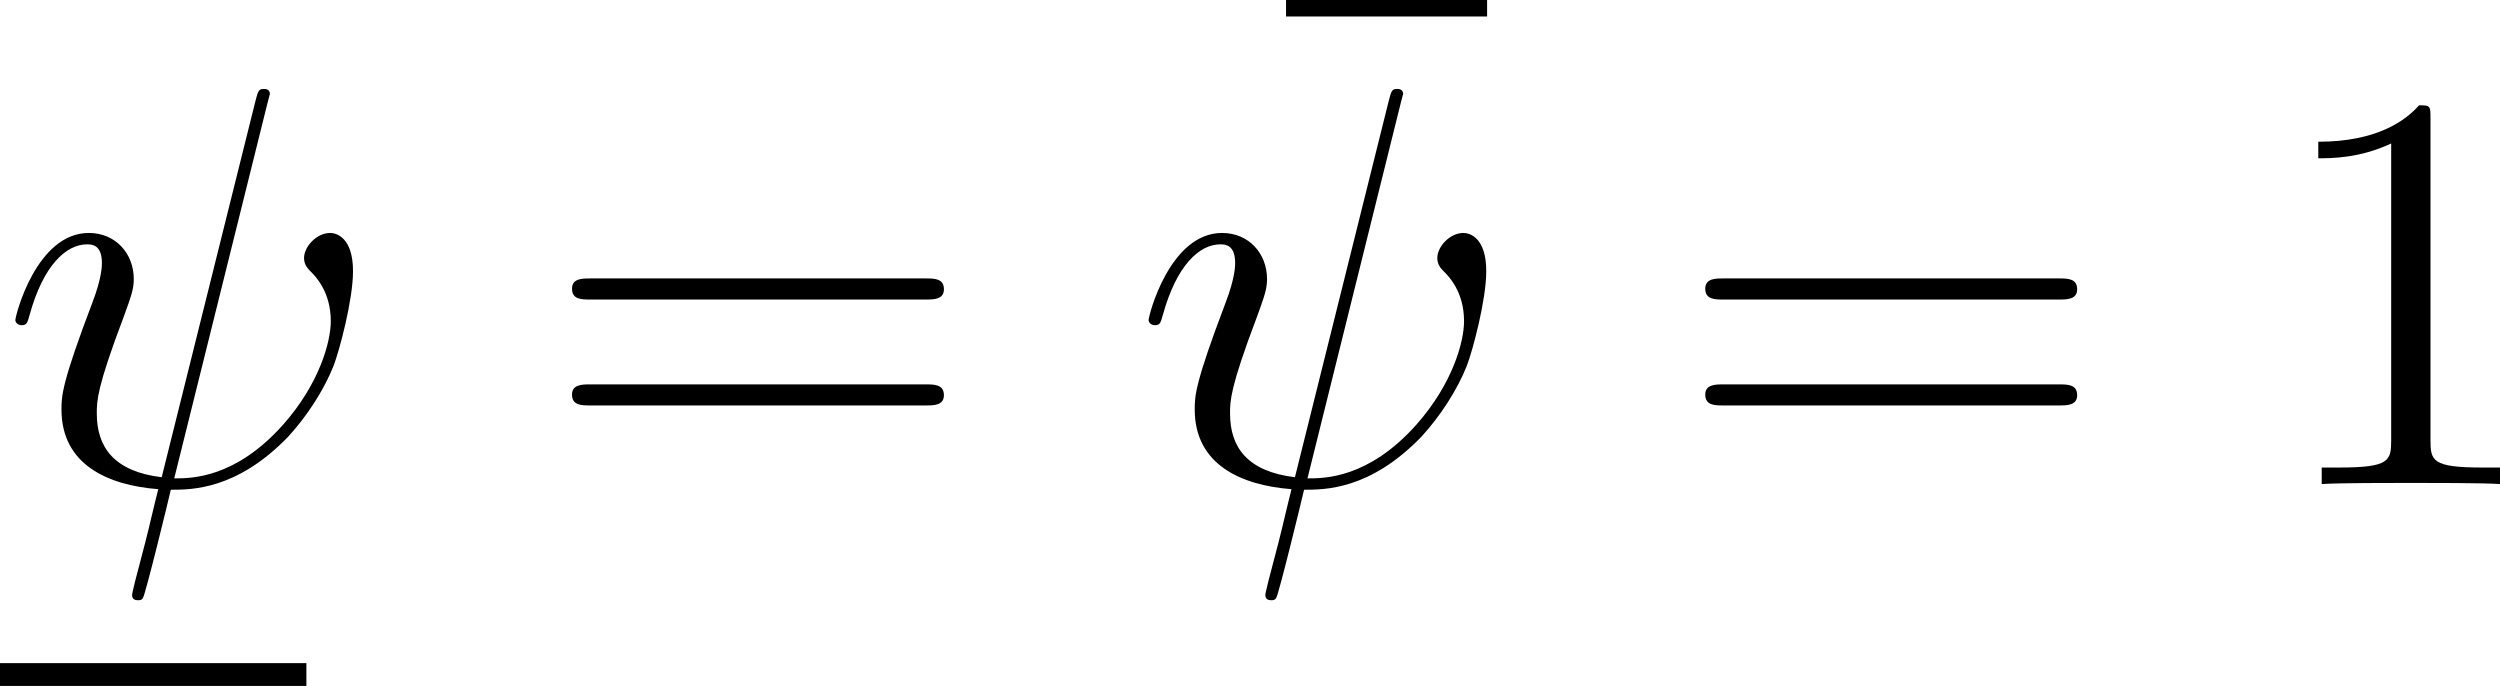 <?xml version='1.0' encoding='UTF-8'?>
<!-- This file was generated by dvisvgm 2.9.1 -->
<svg version='1.1' xmlns='http://www.w3.org/2000/svg' xmlns:xlink='http://www.w3.org/1999/xlink' width='52.473pt' height='14.398pt' viewBox='119.04 58.909 52.473 14.398'>
<defs>
<path id='g43-22' d='M5.033-6.659V-7.006H.813V-6.659H5.033Z'/>
<path id='g43-49' d='M3.443-7.663C3.443-7.938 3.443-7.95 3.204-7.95C2.917-7.627 2.319-7.185 1.088-7.185V-6.838C1.363-6.838 1.961-6.838 2.618-7.149V-.921C2.618-.49 2.582-.347 1.53-.347H1.16V0C1.482-.024 2.642-.024 3.037-.024S4.579-.024 4.902 0V-.347H4.531C3.479-.347 3.443-.49 3.443-.921V-7.663Z'/>
<path id='g43-61' d='M8.07-3.873C8.237-3.873 8.452-3.873 8.452-4.089C8.452-4.316 8.249-4.316 8.07-4.316H1.028C.861-4.316 .646-4.316 .646-4.101C.646-3.873 .849-3.873 1.028-3.873H8.07ZM8.07-1.65C8.237-1.65 8.452-1.65 8.452-1.865C8.452-2.092 8.249-2.092 8.07-2.092H1.028C.861-2.092 .646-2.092 .646-1.877C.646-1.65 .849-1.65 1.028-1.65H8.07Z'/>
<path id='g3-32' d='M6.743-9.612C6.743-9.626 6.8-9.813 6.8-9.827C6.8-9.956 6.685-9.956 6.642-9.956C6.513-9.956 6.499-9.885 6.441-9.669L4.074-.172C2.884-.316 2.439-.918 2.439-1.779C2.439-2.095 2.439-2.425 3.113-4.203C3.3-4.72 3.371-4.906 3.371-5.165C3.371-5.81 2.912-6.327 2.238-6.327C.918-6.327 .387-4.246 .387-4.132C.387-4.074 .445-4.003 .545-4.003C.674-4.003 .689-4.06 .746-4.261C1.09-5.509 1.664-6.04 2.195-6.04C2.324-6.04 2.568-6.025 2.568-5.566C2.568-5.509 2.568-5.193 2.324-4.562C1.549-2.525 1.549-2.209 1.549-1.879C1.549-.502 2.697 .029 3.988 .129C3.873 .574 3.773 1.033 3.658 1.478C3.429 2.338 3.328 2.74 3.328 2.798C3.328 2.927 3.443 2.927 3.486 2.927C3.515 2.927 3.572 2.927 3.601 2.869C3.658 2.812 4.246 .402 4.304 .143C4.835 .143 5.968 .143 7.259-1.191C7.733-1.707 8.163-2.367 8.407-2.984C8.55-3.357 8.895-4.634 8.895-5.365C8.895-6.226 8.464-6.327 8.321-6.327C7.976-6.327 7.661-5.982 7.661-5.695C7.661-5.523 7.761-5.423 7.819-5.365C7.948-5.236 8.335-4.849 8.335-4.103C8.335-3.587 8.048-2.525 7.13-1.492C5.925-.143 4.82-.143 4.39-.143L6.743-9.612Z'/>
<use id='g21-32' xlink:href='#g3-32' transform='scale(.833)'/>
</defs>
<g id='page1'>
<rect x='119.04' y='72.828' height='.478' width='6.431'/>
<use x='119.04' y='69.069' xlink:href='#g21-32'/>
<use x='130.4' y='69.069' xlink:href='#g43-61'/>
<use x='145.22' y='65.914' xlink:href='#g43-22'/>
<use x='142.826' y='69.069' xlink:href='#g21-32'/>
<use x='154.186' y='69.069' xlink:href='#g43-61'/>
<use x='166.611' y='69.069' xlink:href='#g43-49'/>
</g>
</svg>